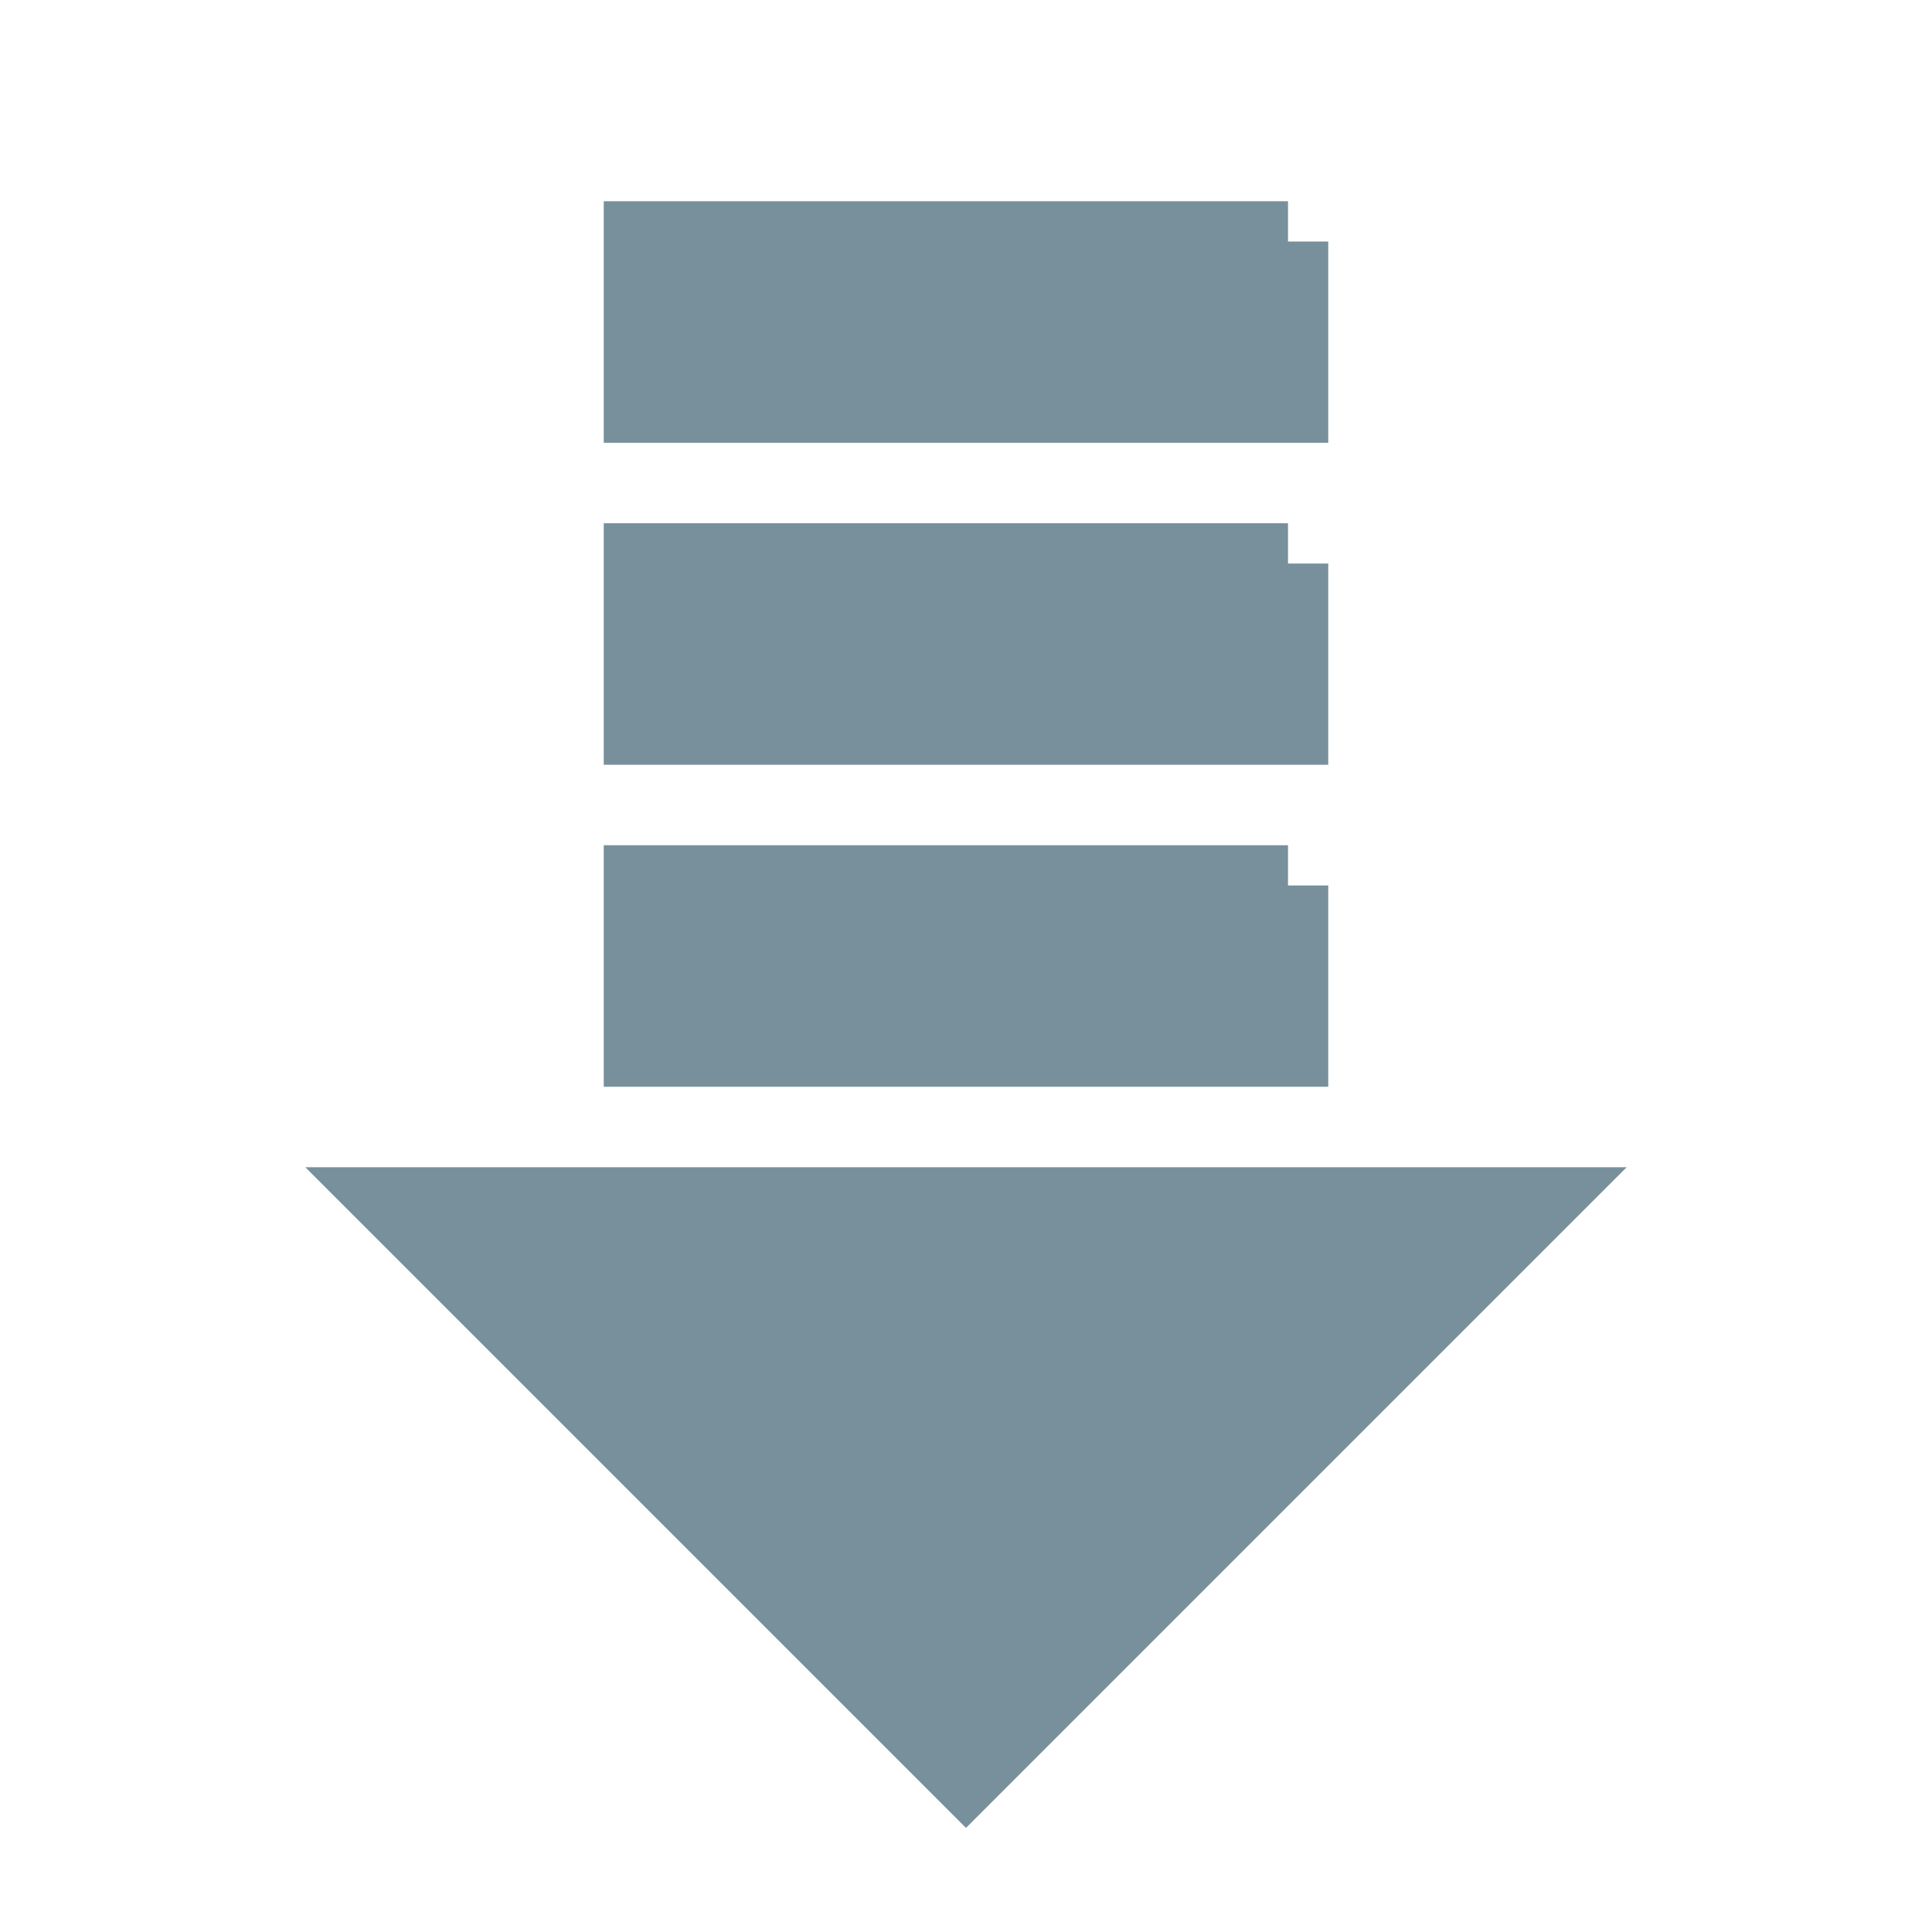 <svg xmlns="http://www.w3.org/2000/svg" id="mdi-transfer-down" viewBox="0 0 24 24"><path stroke="rgb(120, 144, 156)" fill="rgb(120, 144, 156)" d="M16,3V5H8V3H16M16,7V9H8V7H16M16,11V13H8V11H16M5,15H19L12,22L5,15Z" /></svg>